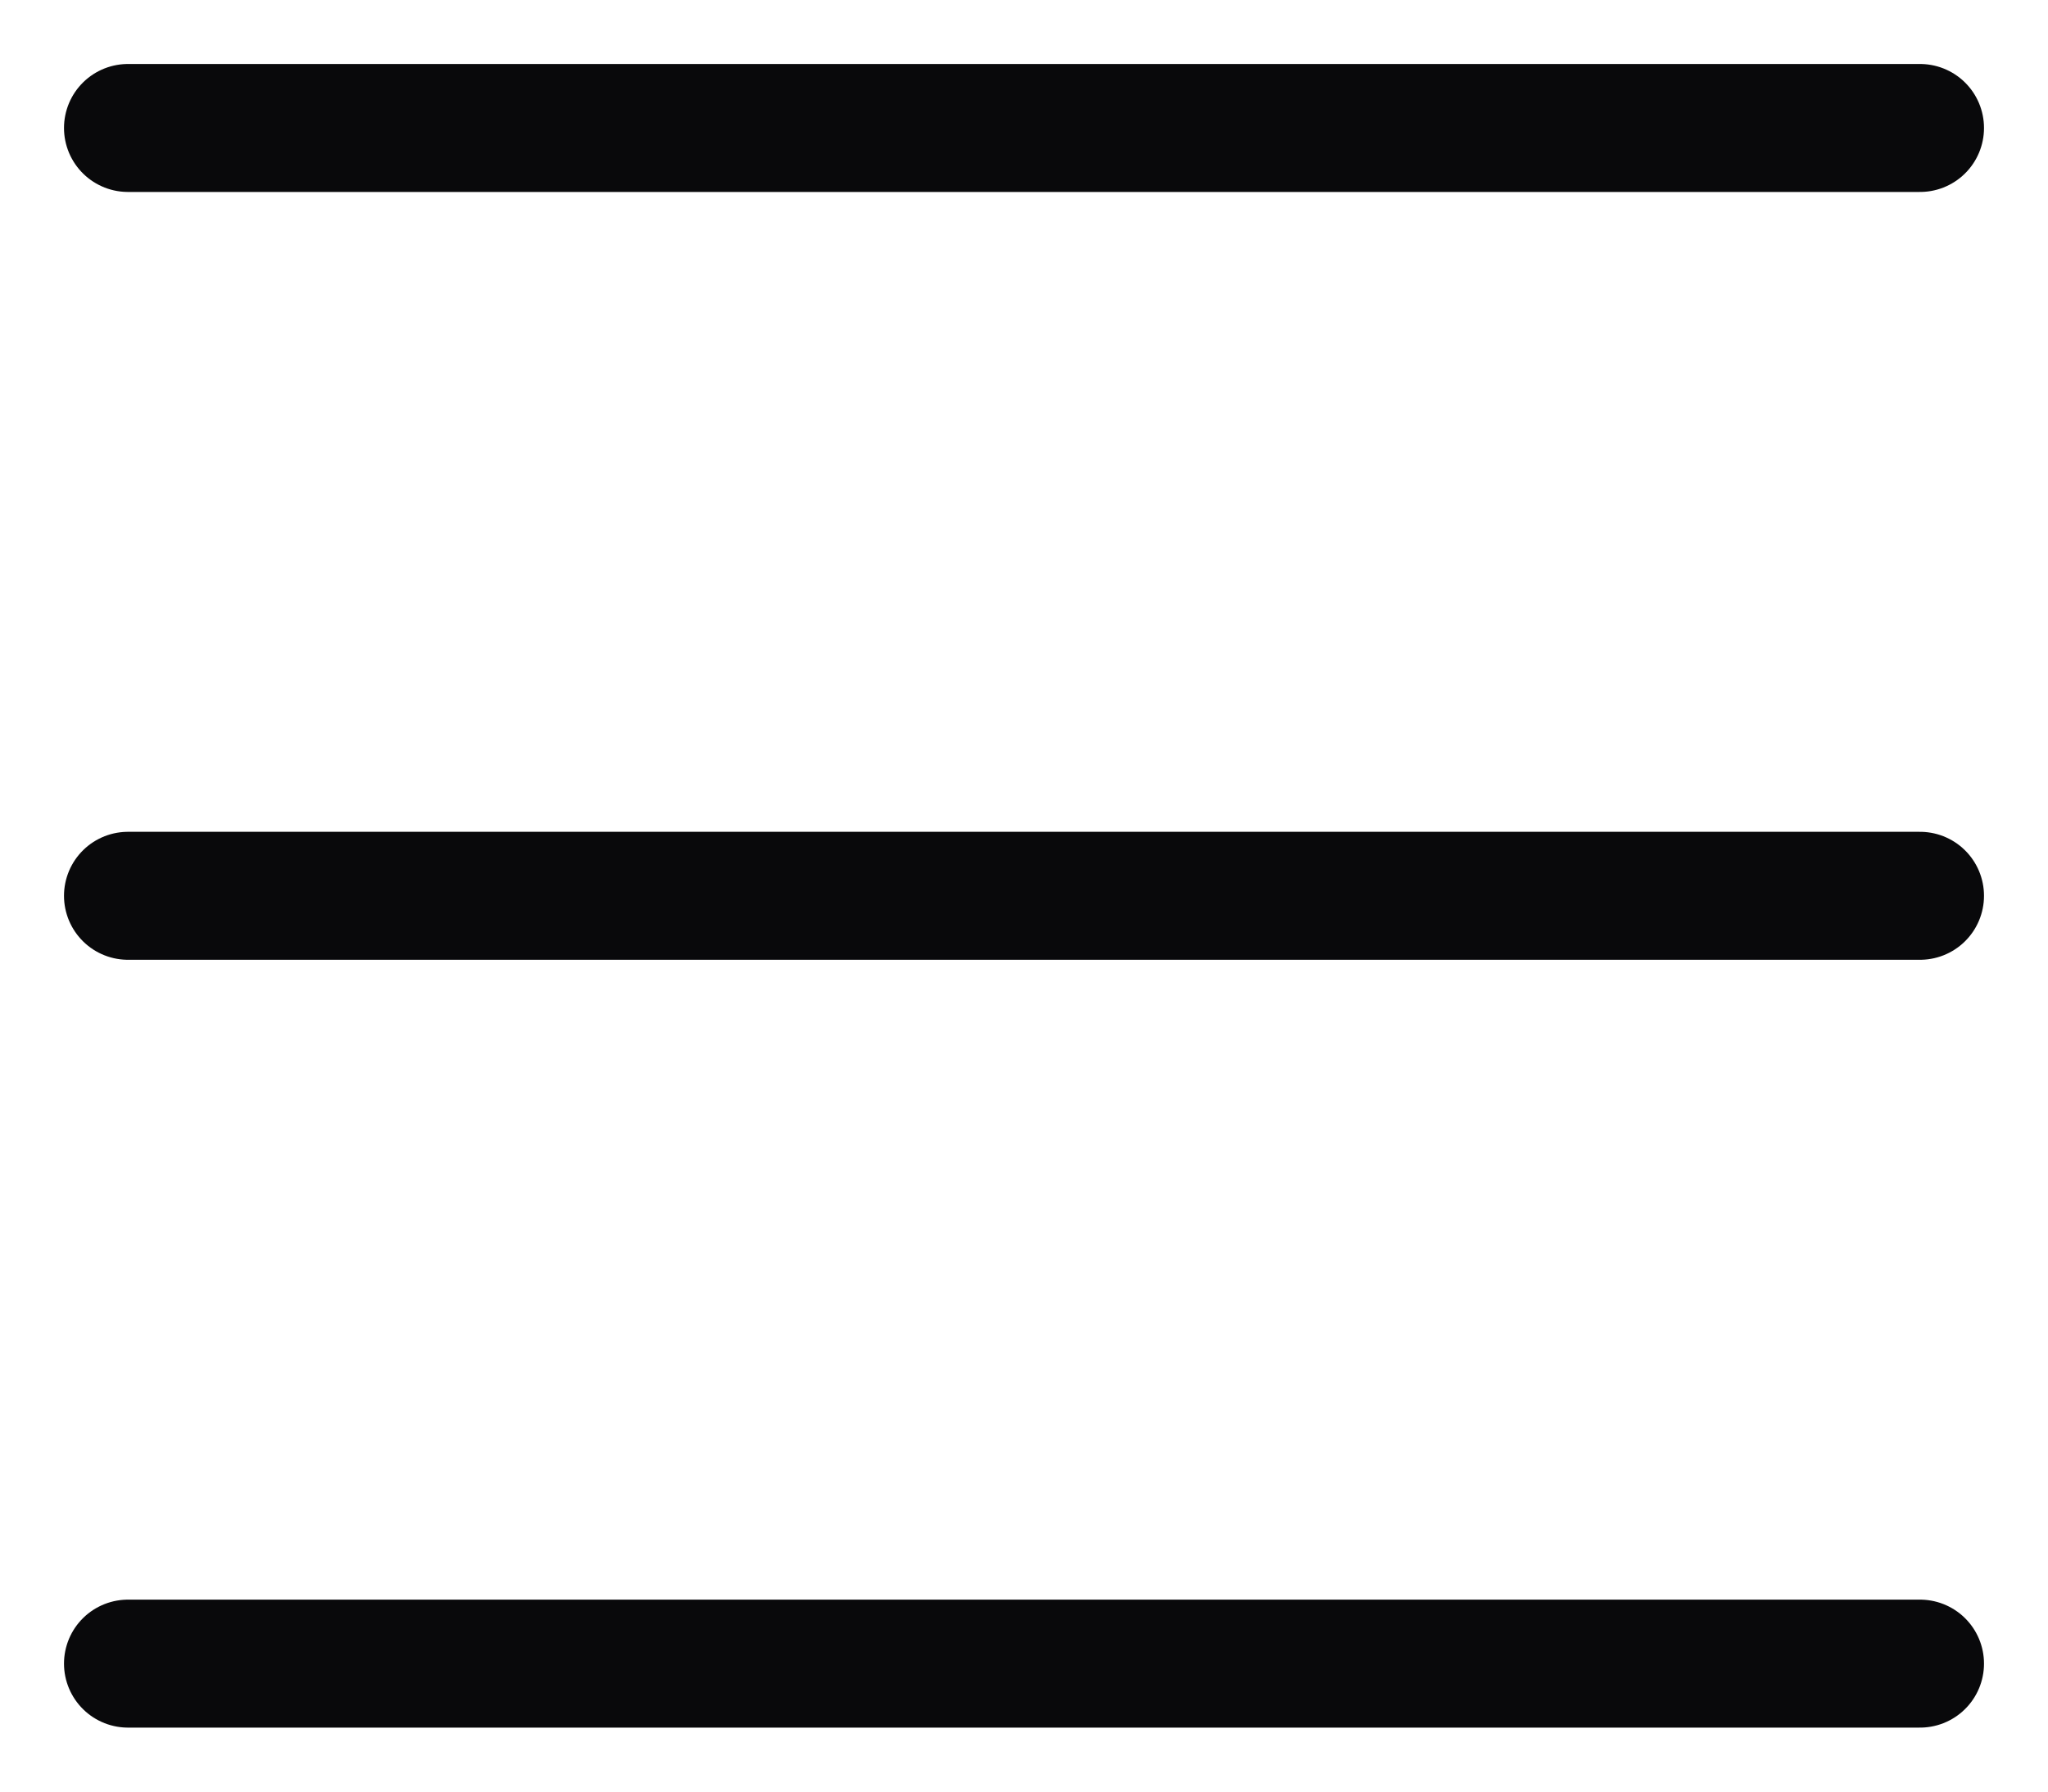 <svg width="16" height="14" viewBox="0 0 16 14" fill="none" xmlns="http://www.w3.org/2000/svg">
<path d="M1 7H15M1 1H15M1 13H15" stroke="#09090B" stroke-linecap="round" stroke-linejoin="round"/>
</svg>
